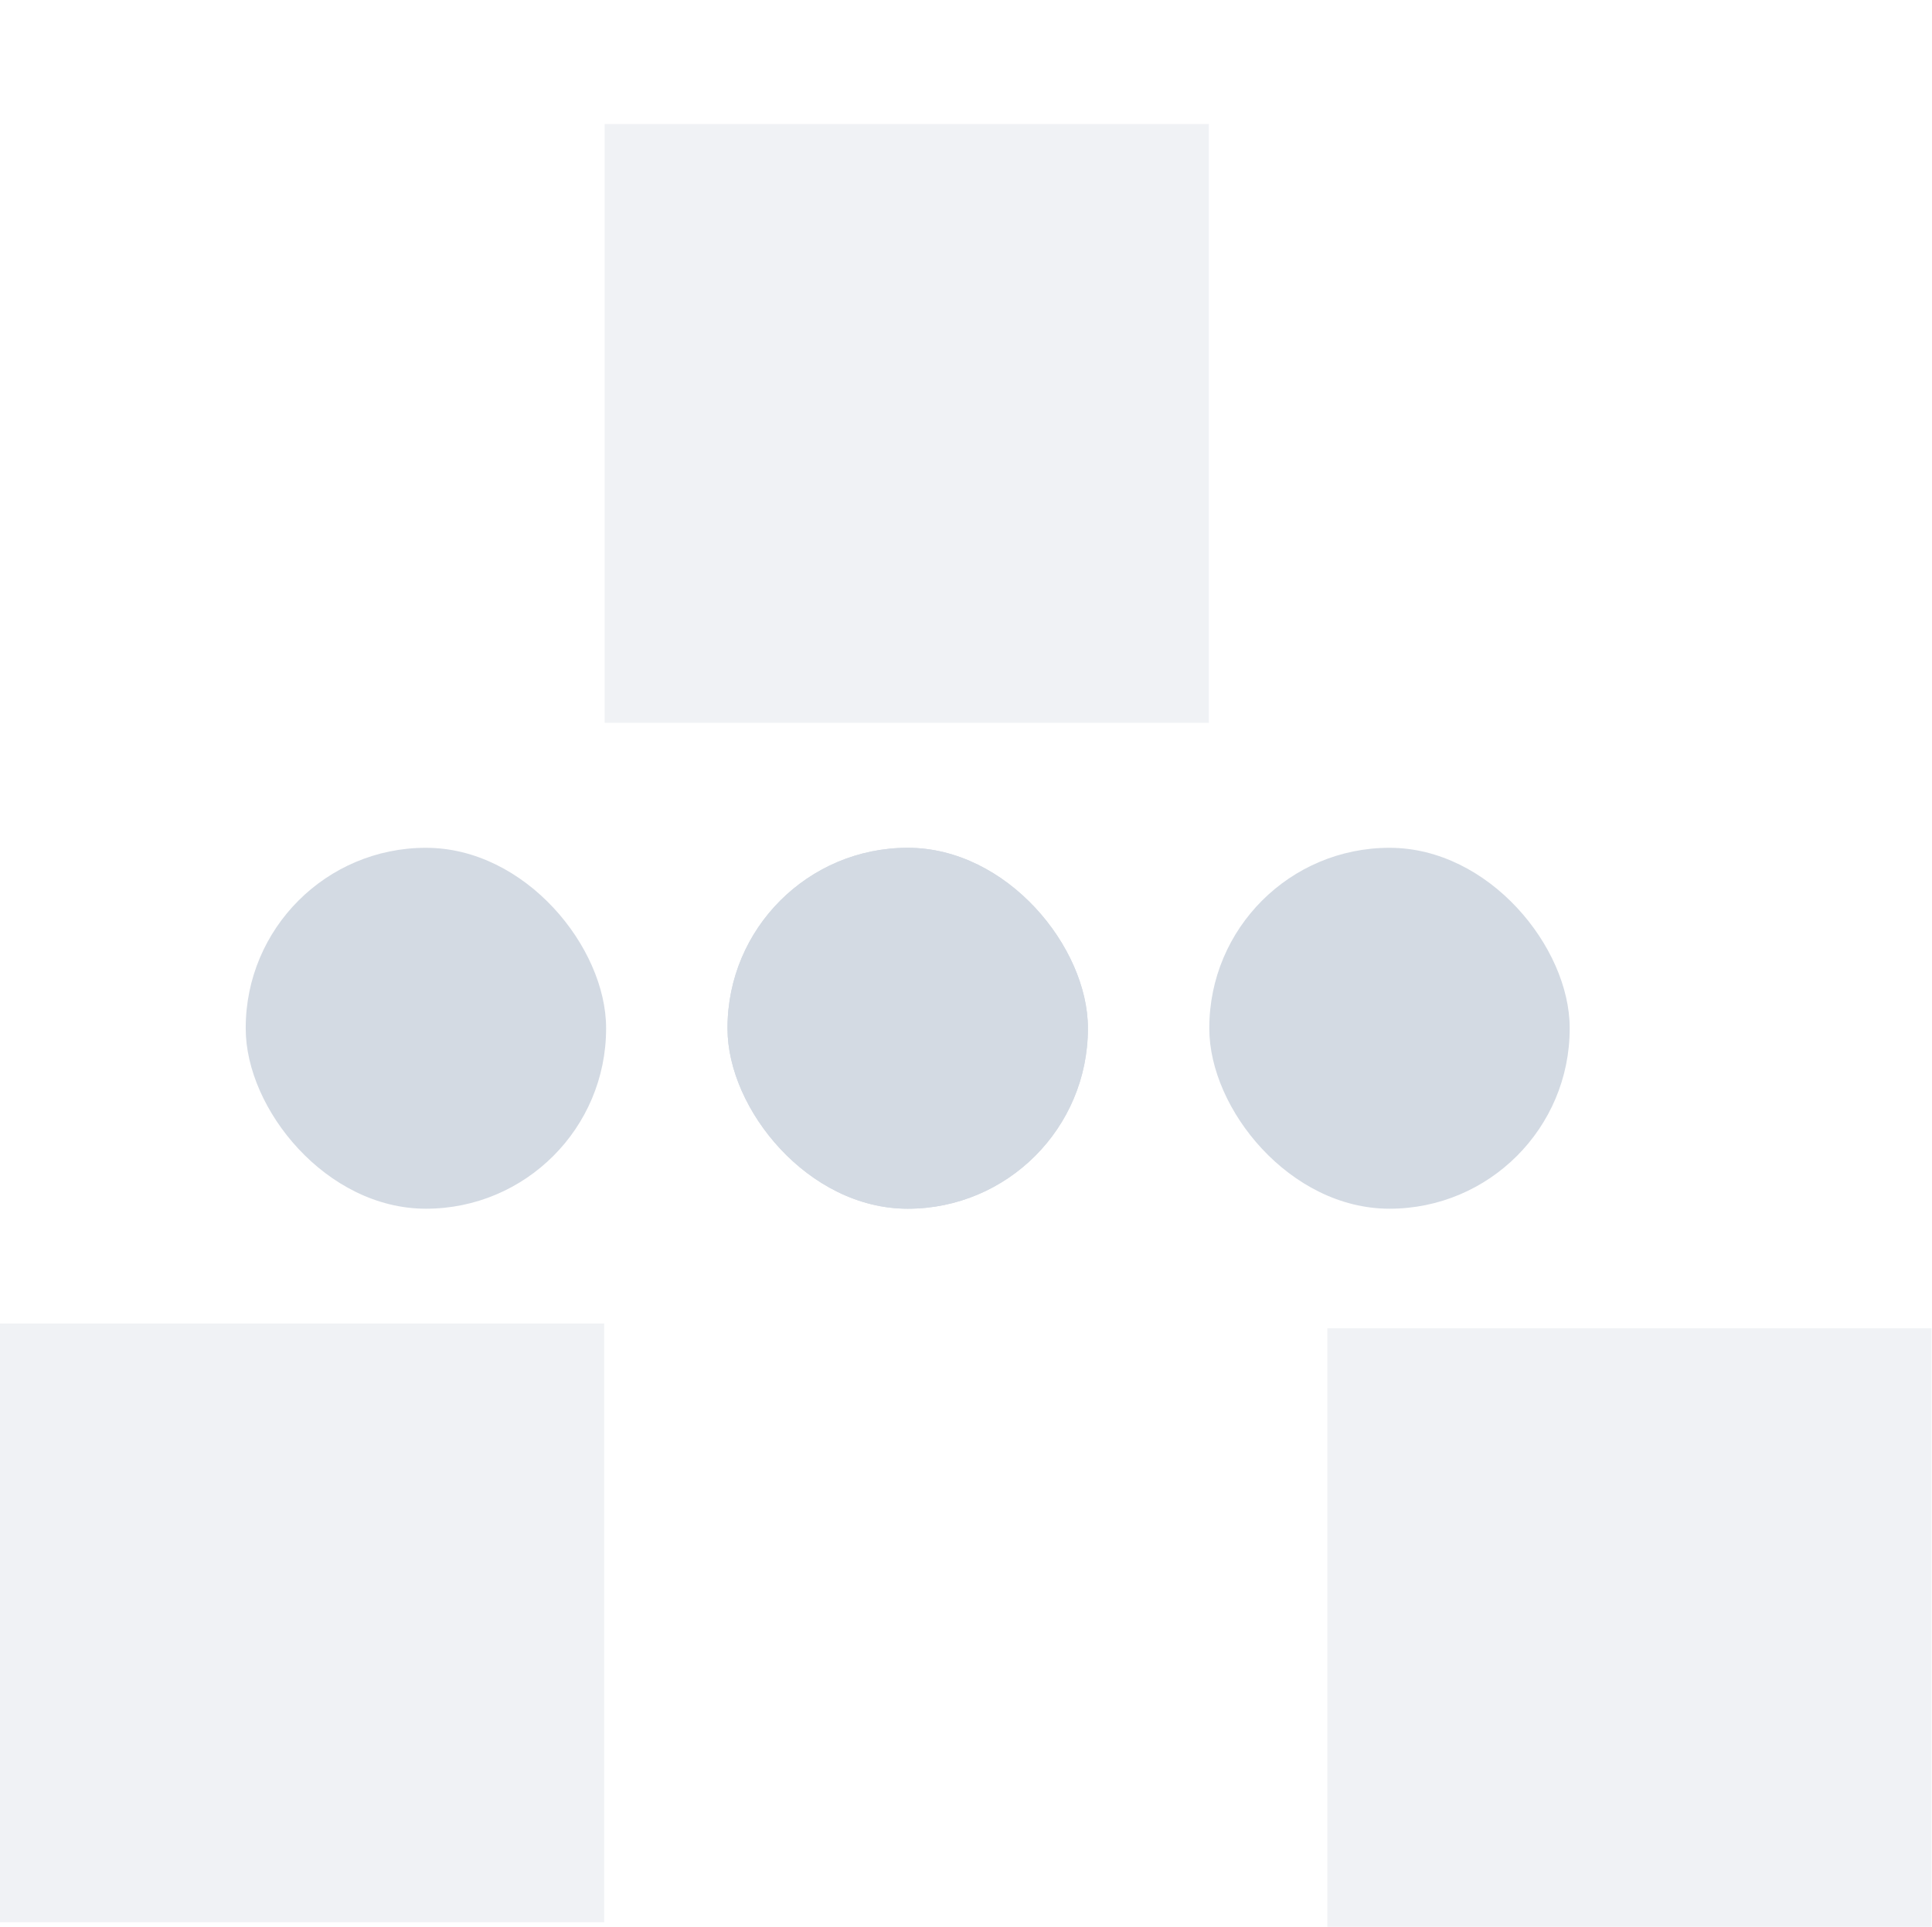 <svg height="16" width="16.04" xmlns="http://www.w3.org/2000/svg">
  <g fill="#d3dae3">
    <path d="m0 10.99h5.016v4.972h-5.016z" opacity=".35"/>
    <path d="m5.02 1.03h5.016v4.972h-5.016z" opacity=".35"/>
    <path d="m11.02 11.03h5.016v4.972h-5.016z" opacity=".35"/>
    <rect display="block" height="2.997" rx="1.496" width="2.992" x="2.04" y="7.04"/>
    <rect display="block" height="2.997" rx="1.496" width="2.992" x="6.04" y="7.04"/>
    <rect display="block" height="2.997" rx="1.496" width="2.992" x="6.04" y="7.04"/>
    <rect display="block" height="2.997" rx="1.496" width="2.992" x="10.04" y="7.04"/>
  </g>
</svg>
